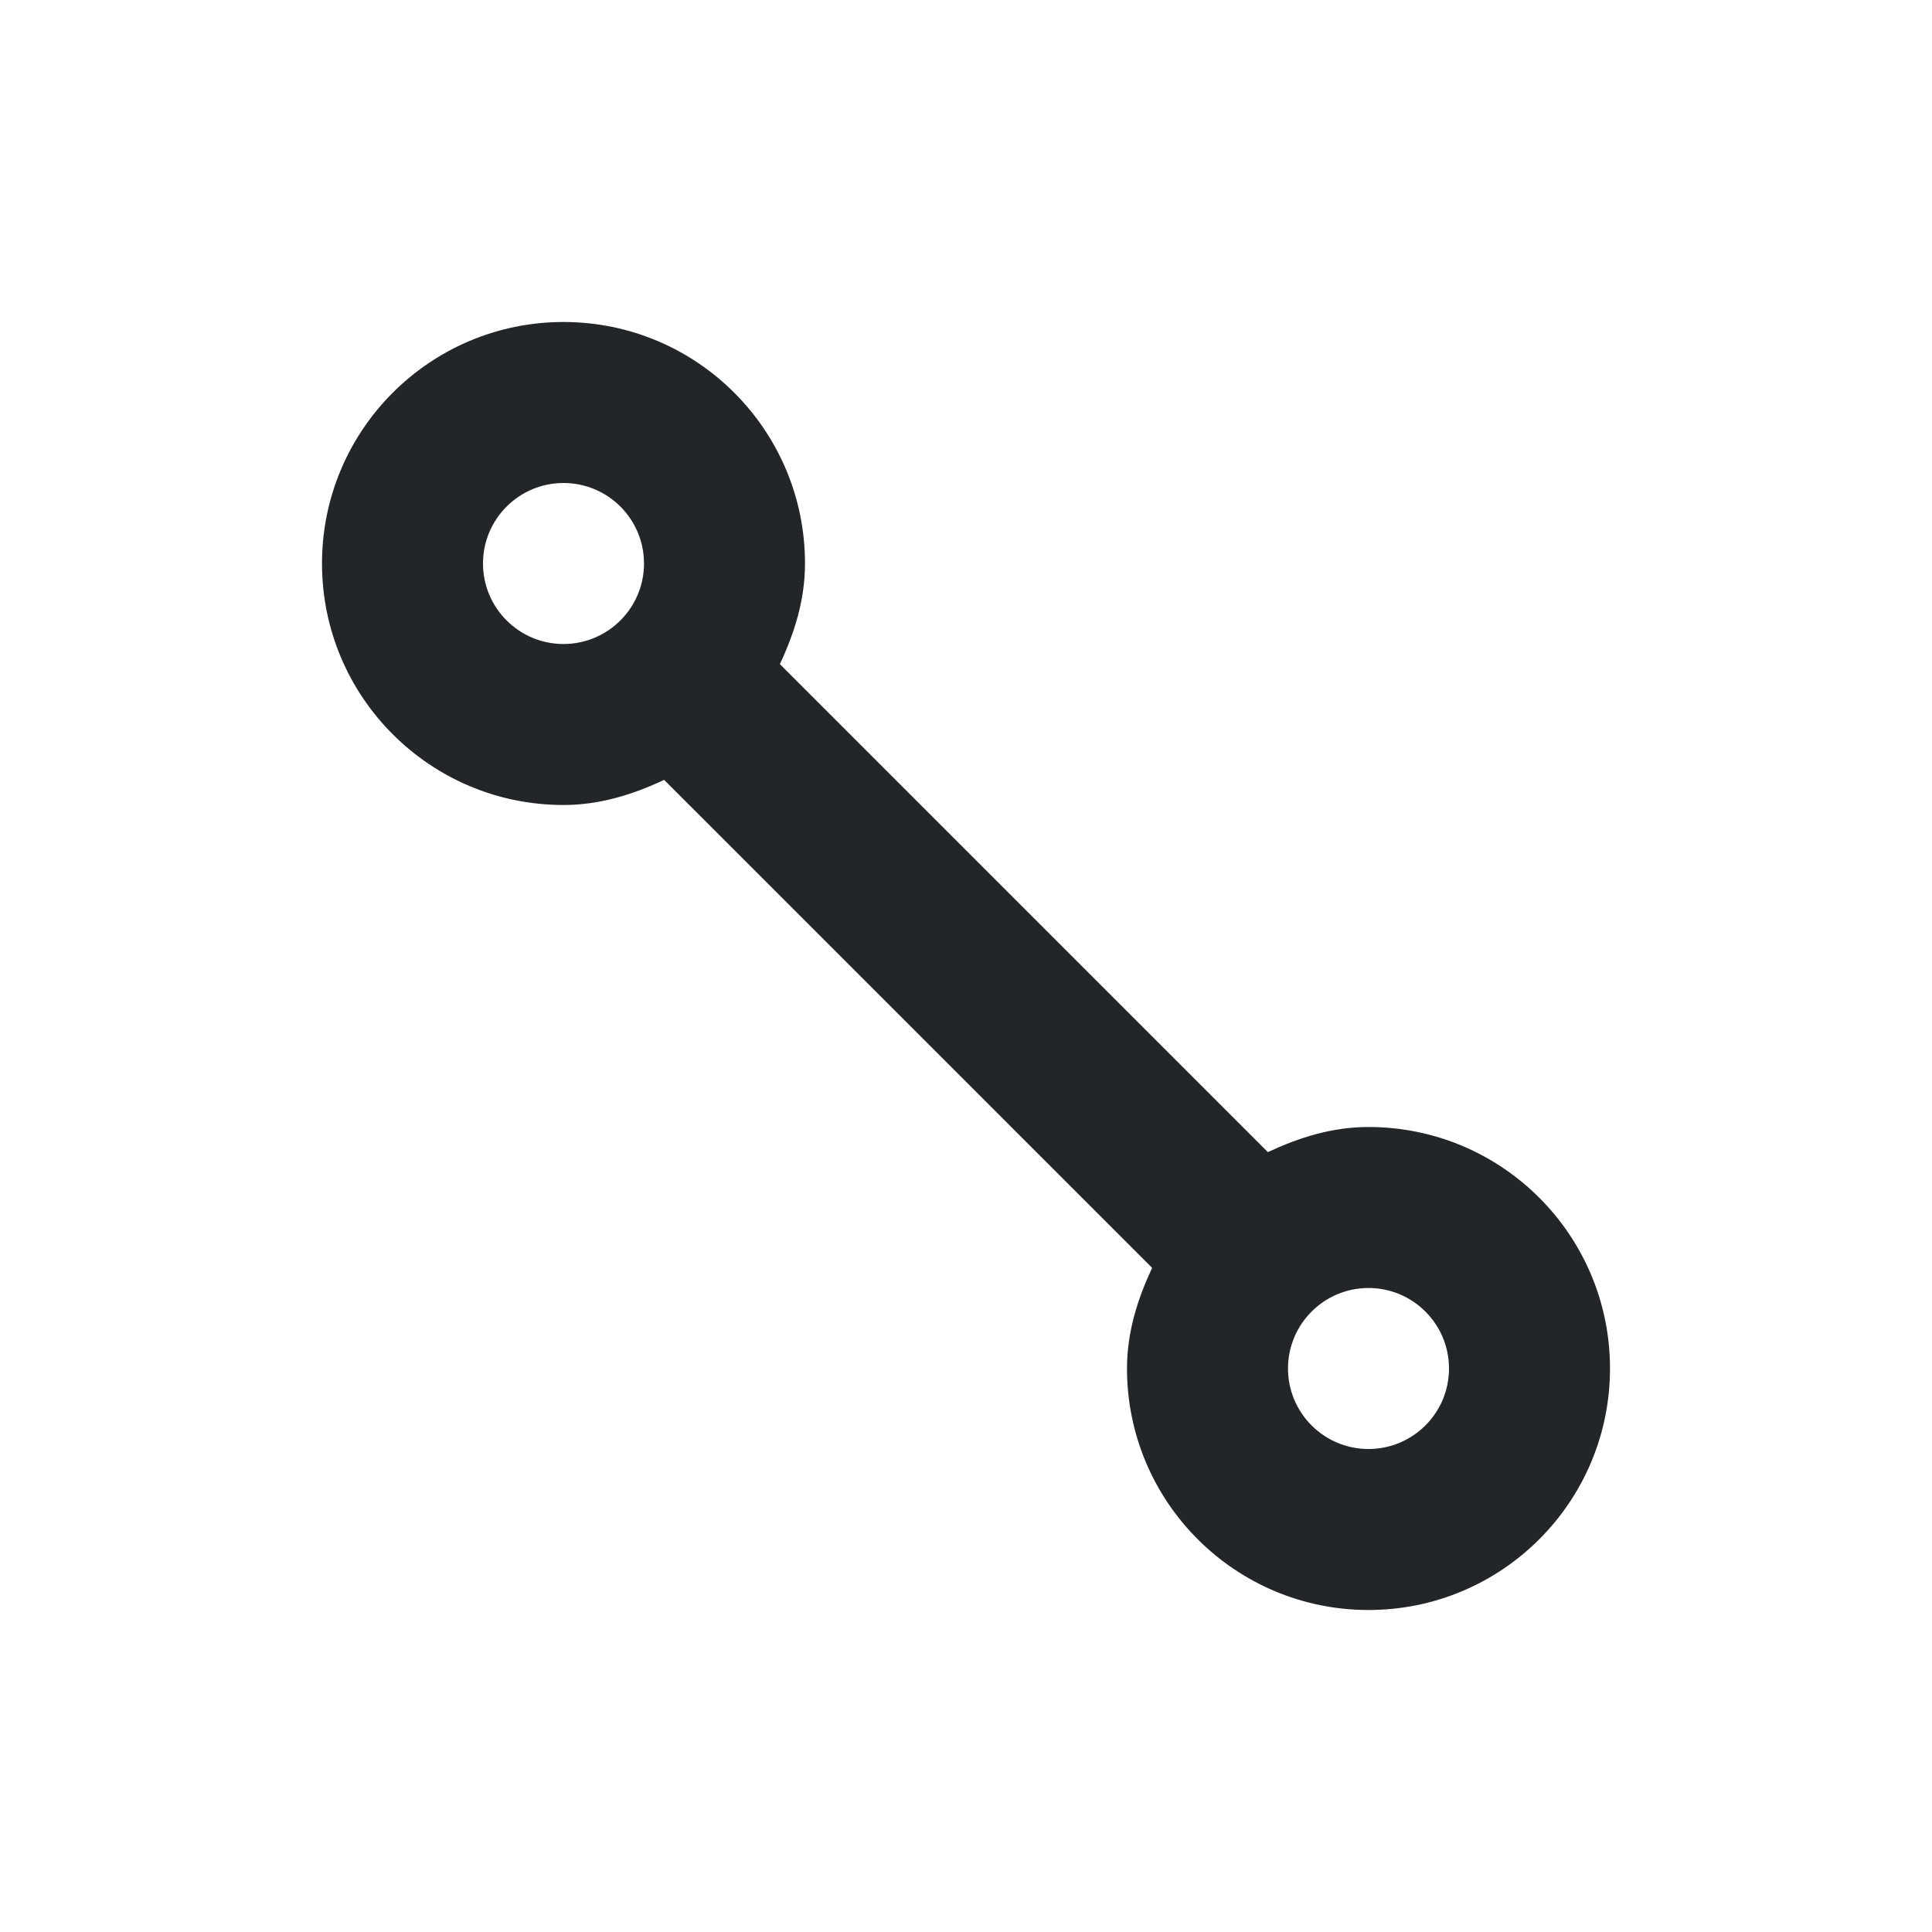 <svg viewBox="0 0 24 24" xmlns="http://www.w3.org/2000/svg"><path d="m7 4c-1.657 0-3 1.343-3 3s1.343 3 3 3c.454 0 .865-.132 1.25-.312l6.062 6.062c-.18.385-.312.796-.312 1.25 0 1.657 1.343 3 3 3s3-1.343 3-3-1.343-3-3-3c-.454 0-.865.132-1.25.312l-6.062-6.062c.18-.385.312-.796.312-1.25 0-1.657-1.343-3-3-3zm0 2c.552 0 1 .448 1 1s-.448 1-1 1-1-.448-1-1 .448-1 1-1zm10 10c.552 0 1 .448 1 1s-.448 1-1 1-1-.448-1-1 .448-1 1-1z" fill="#232629"/></svg>